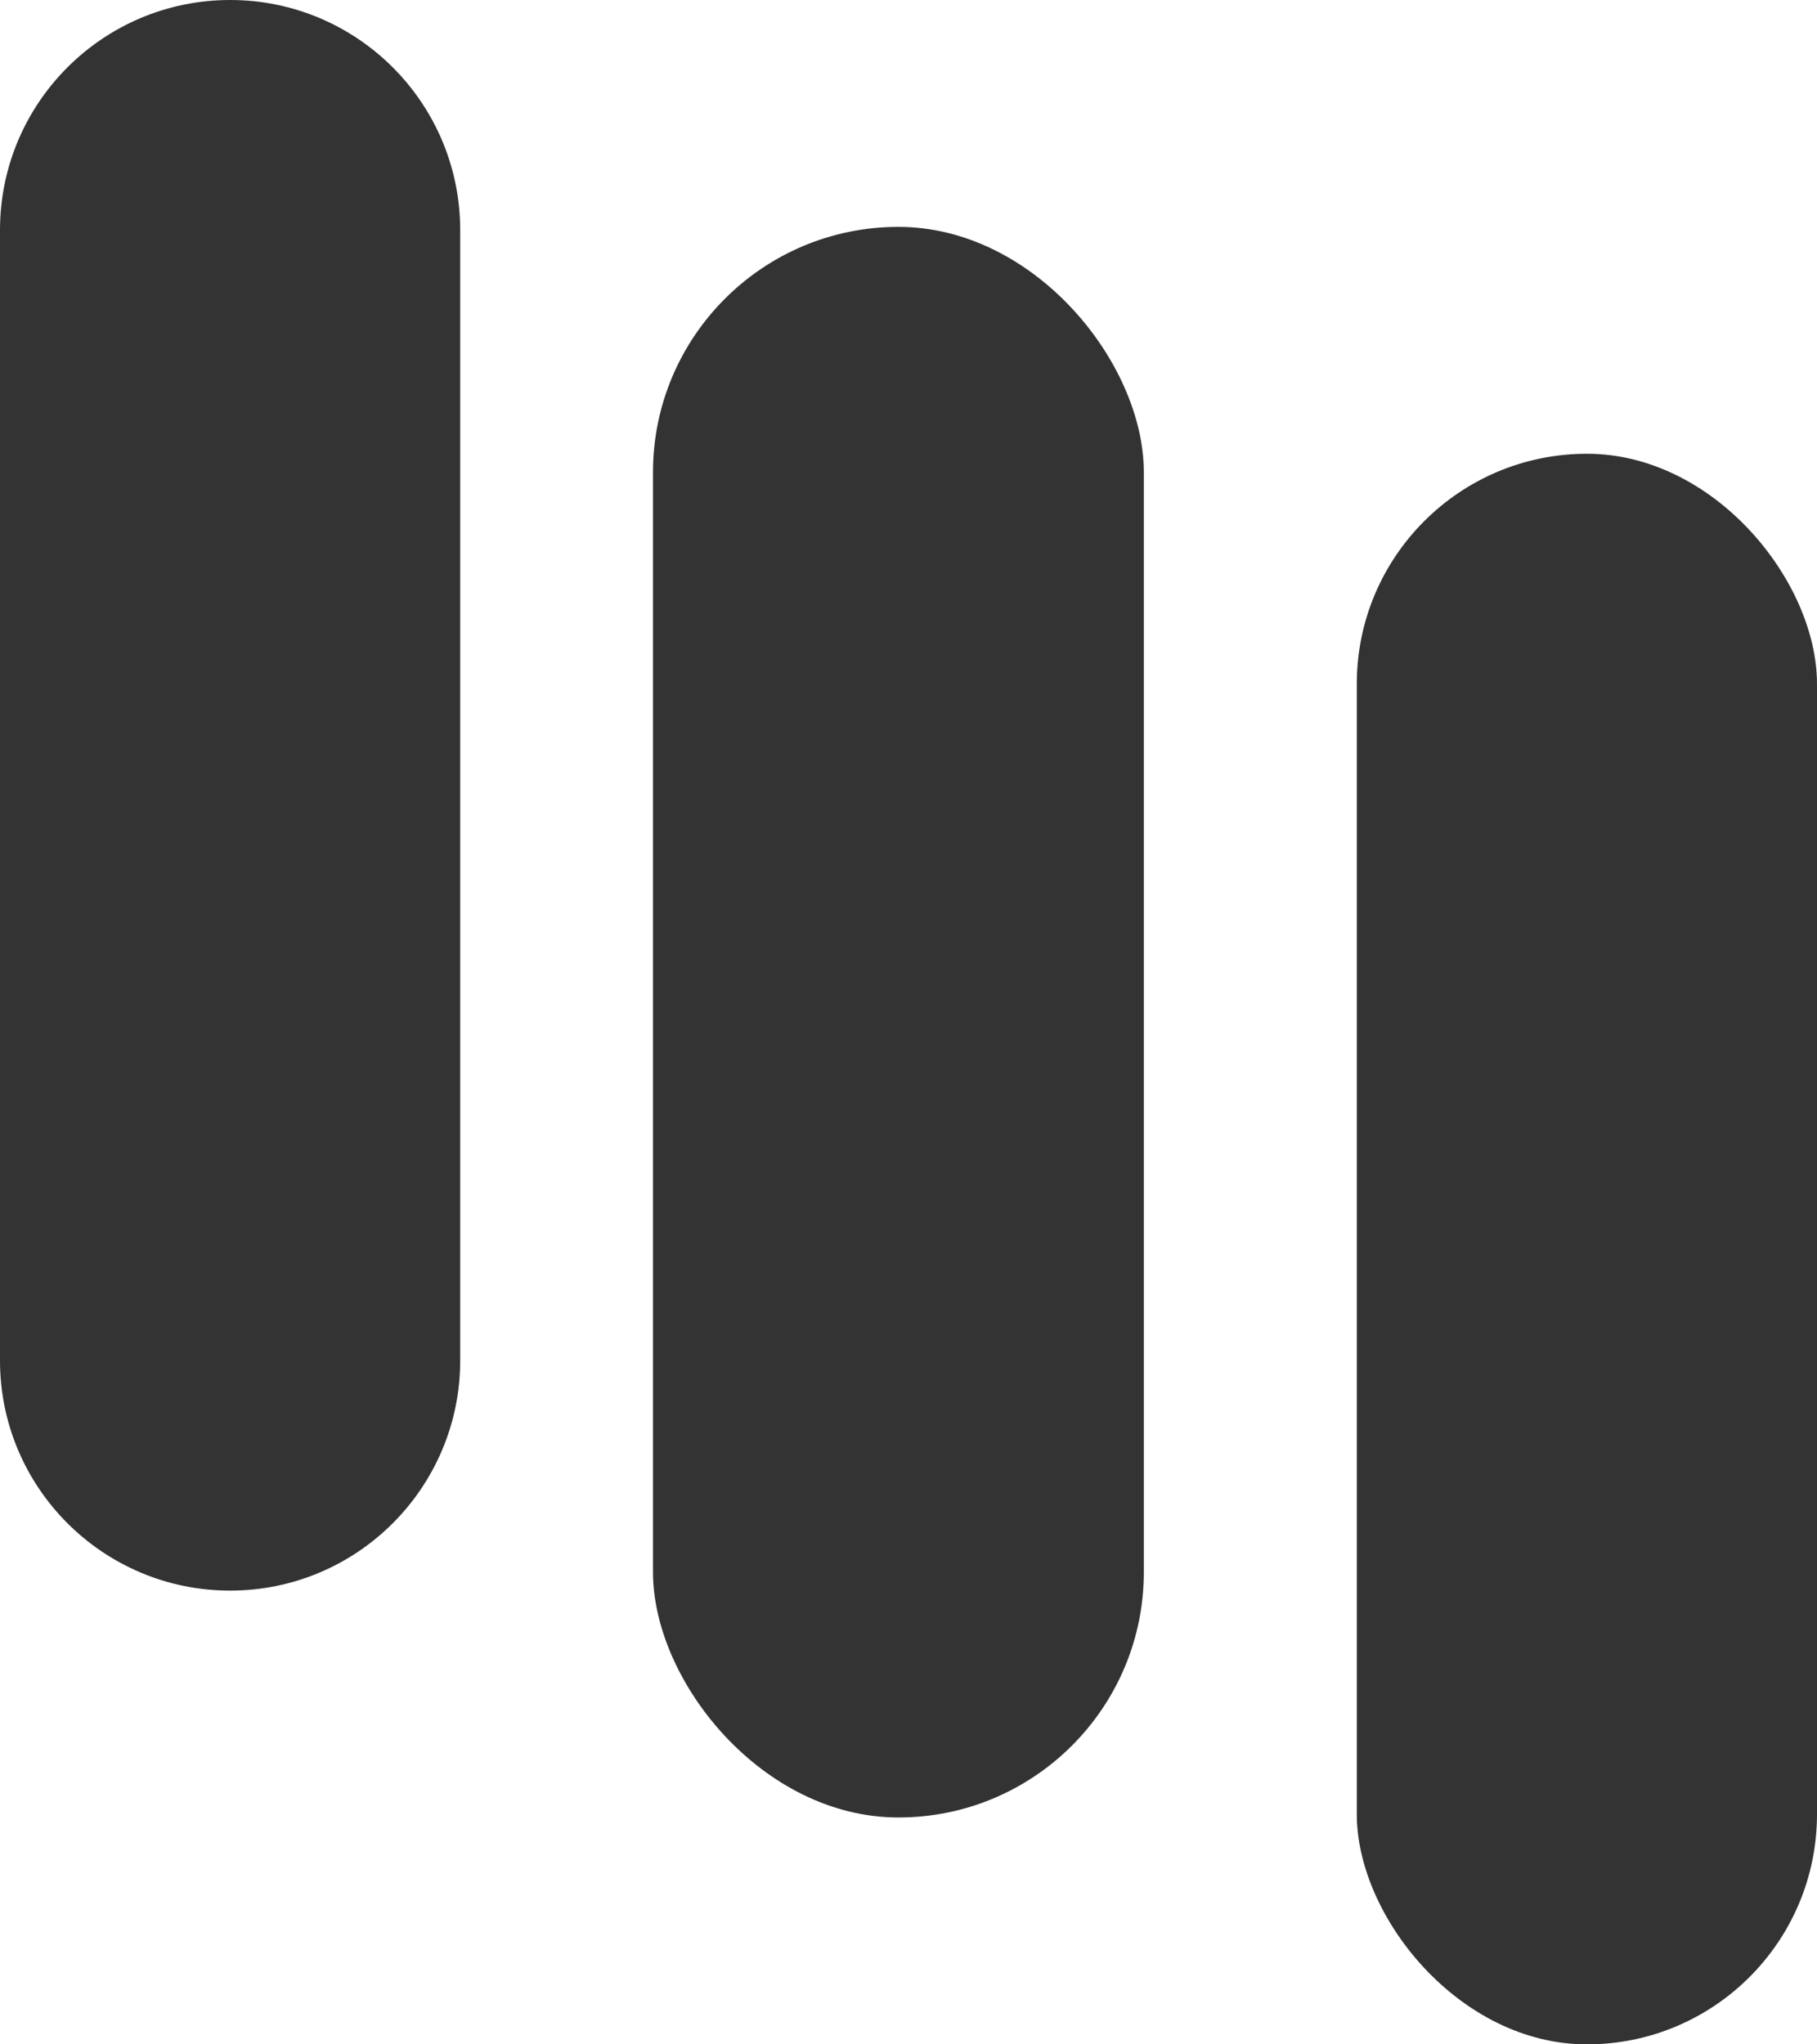 <svg width="40" height="45" viewBox="0 0 40 45" fill="none" xmlns="http://www.w3.org/2000/svg">
<path d="M0 5.066C0 2.268 2.268 0 5.066 0C7.863 0 10.131 2.268 10.131 5.066V29.947C10.131 32.744 7.863 35.012 5.066 35.012C2.268 35.012 0 32.744 0 29.947V5.066Z" fill="#333333"/>
<rect x="14.375" y="4.994" width="10.806" height="35.012" rx="5.403" fill="#333333"/>
<rect x="29.869" y="9.988" width="10.131" height="35.012" rx="5.066" fill="#333333"/>
</svg>
